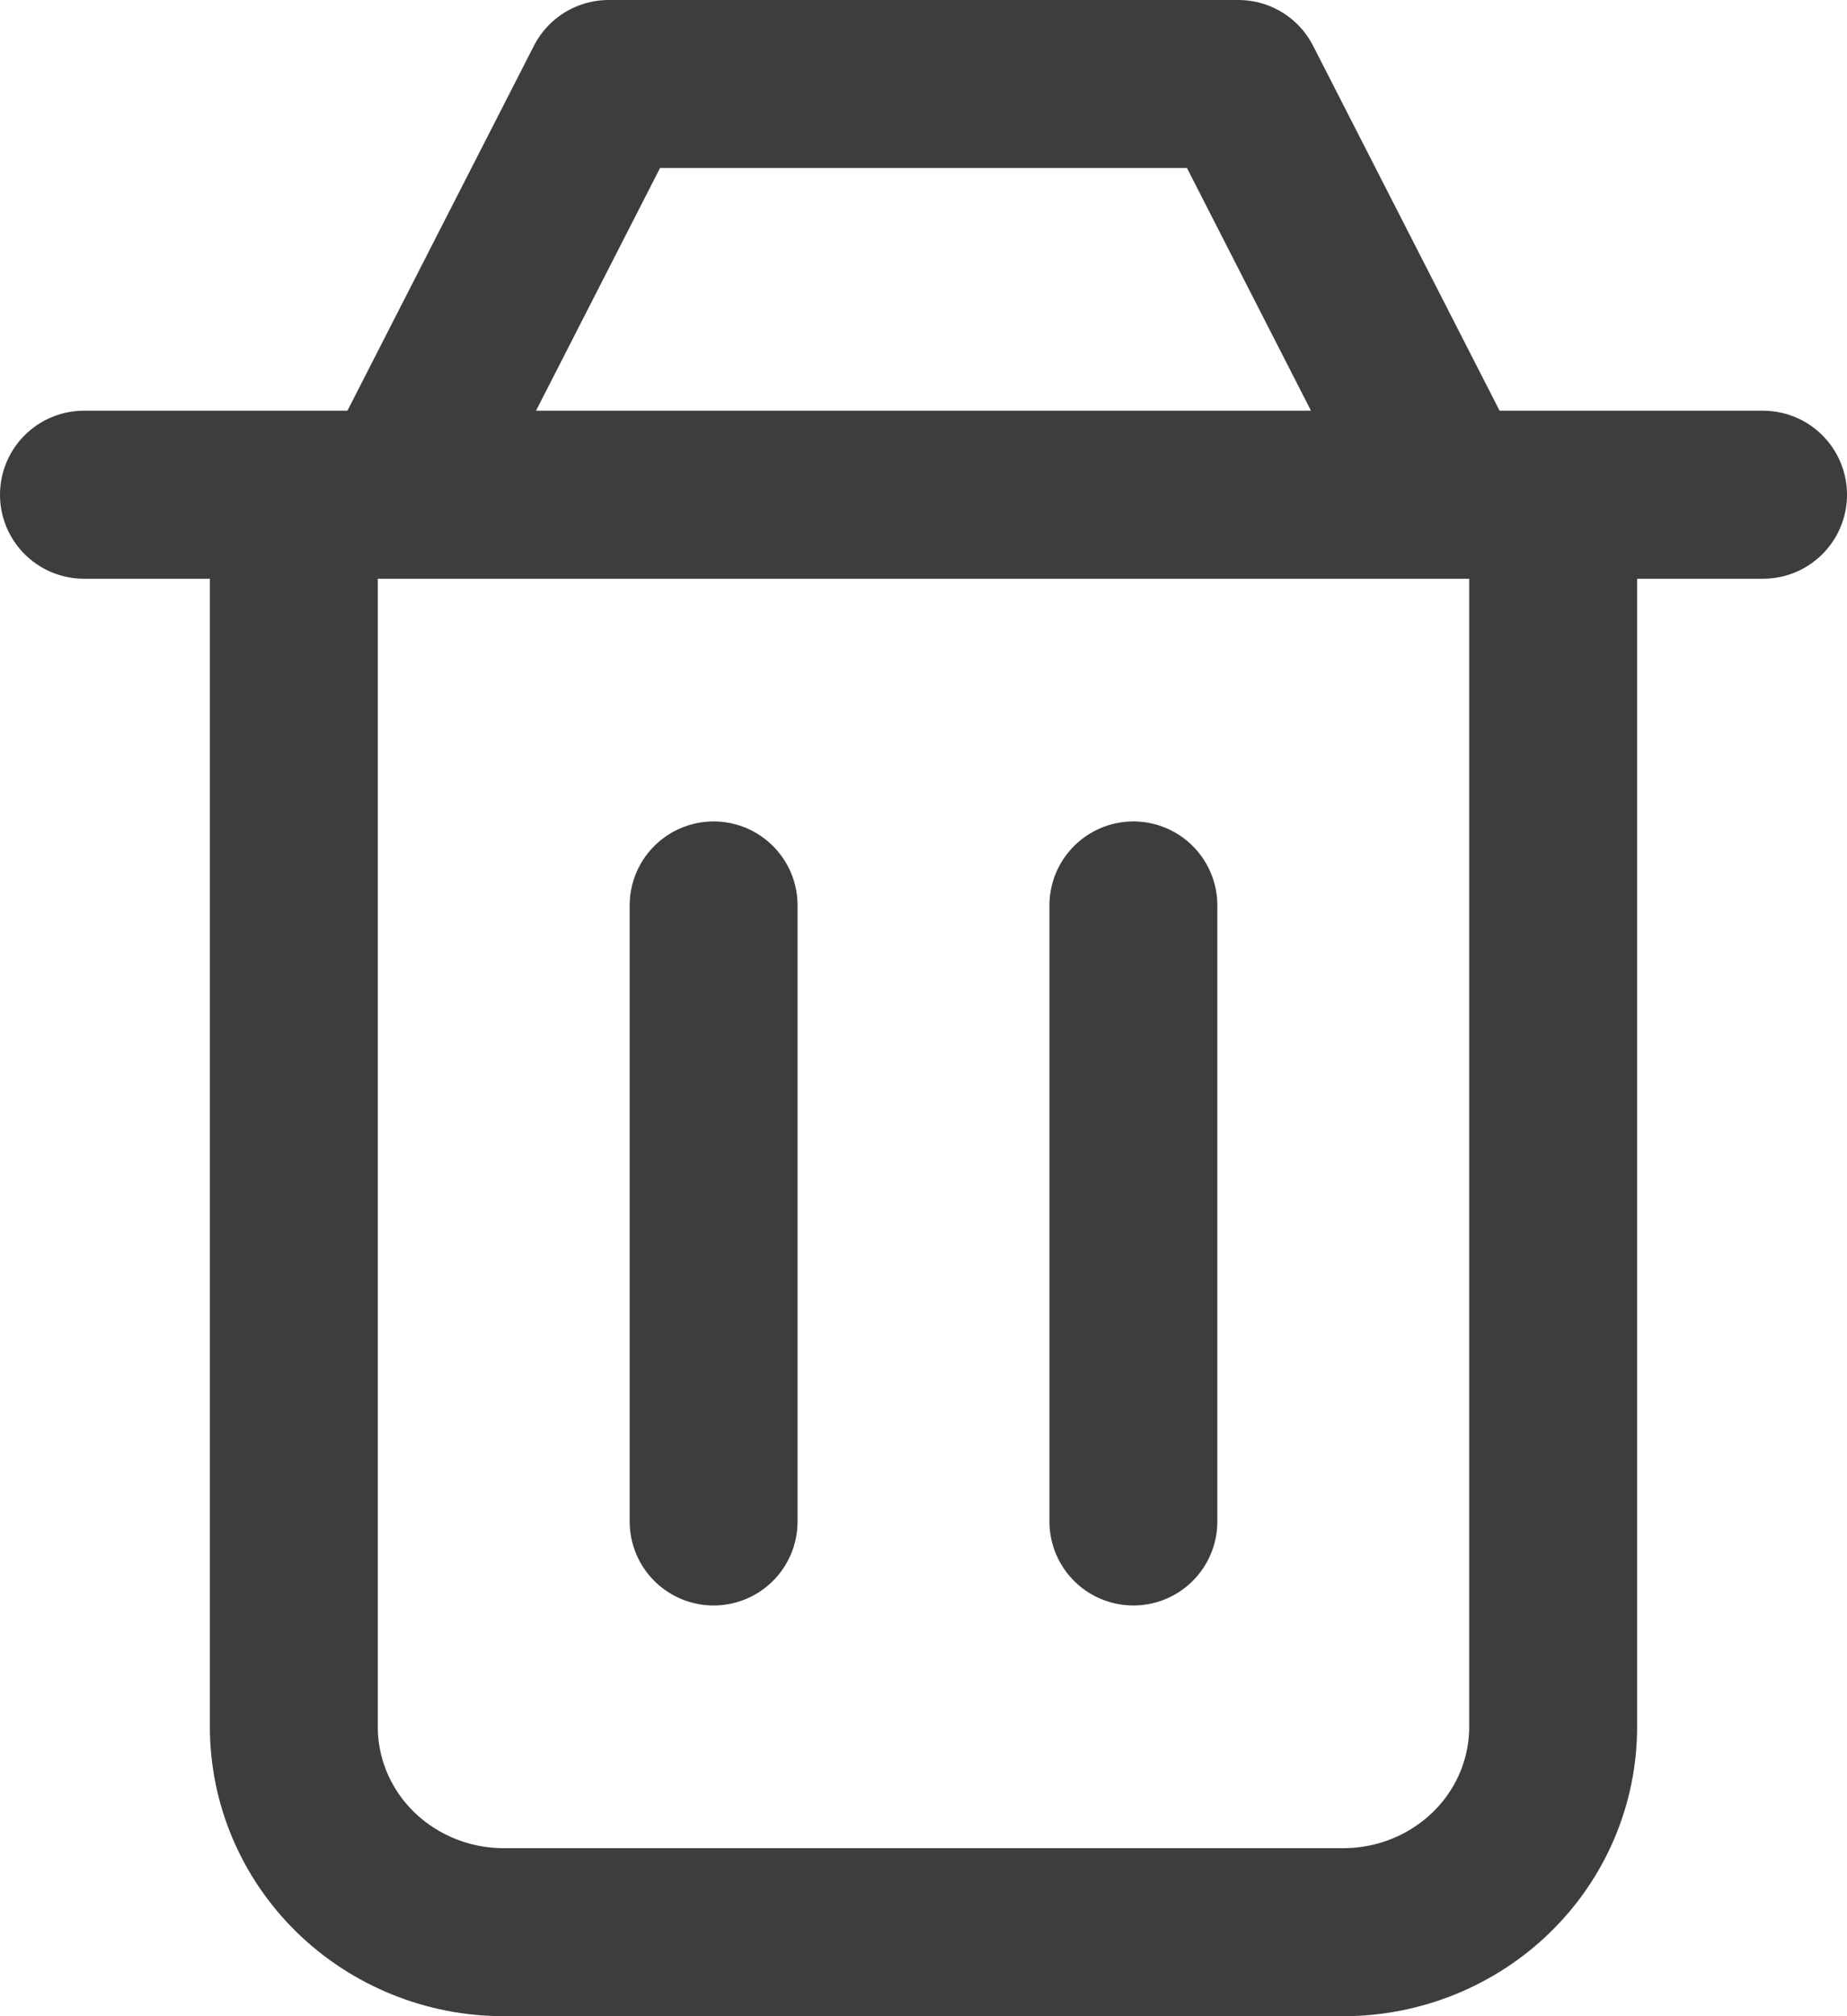 <svg width="22" height="24" viewBox="0 0 22 24" fill="none" xmlns="http://www.w3.org/2000/svg"><path d="M13.5 10.778V18.111M8.5 10.778V18.111M3.5 5.889V20.556C3.5 21.204 3.763 21.826 4.232 22.284C4.701 22.742 5.337 23 6 23H16C16.663 23 17.299 22.742 17.768 22.284C18.237 21.826 18.5 21.204 18.5 20.556V5.889M1 5.889H21M4.75 5.889L7.25 1H14.75L17.25 5.889" stroke="#3F3C3C" stroke-width="2" stroke-linecap="round" stroke-linejoin="round"/></svg>